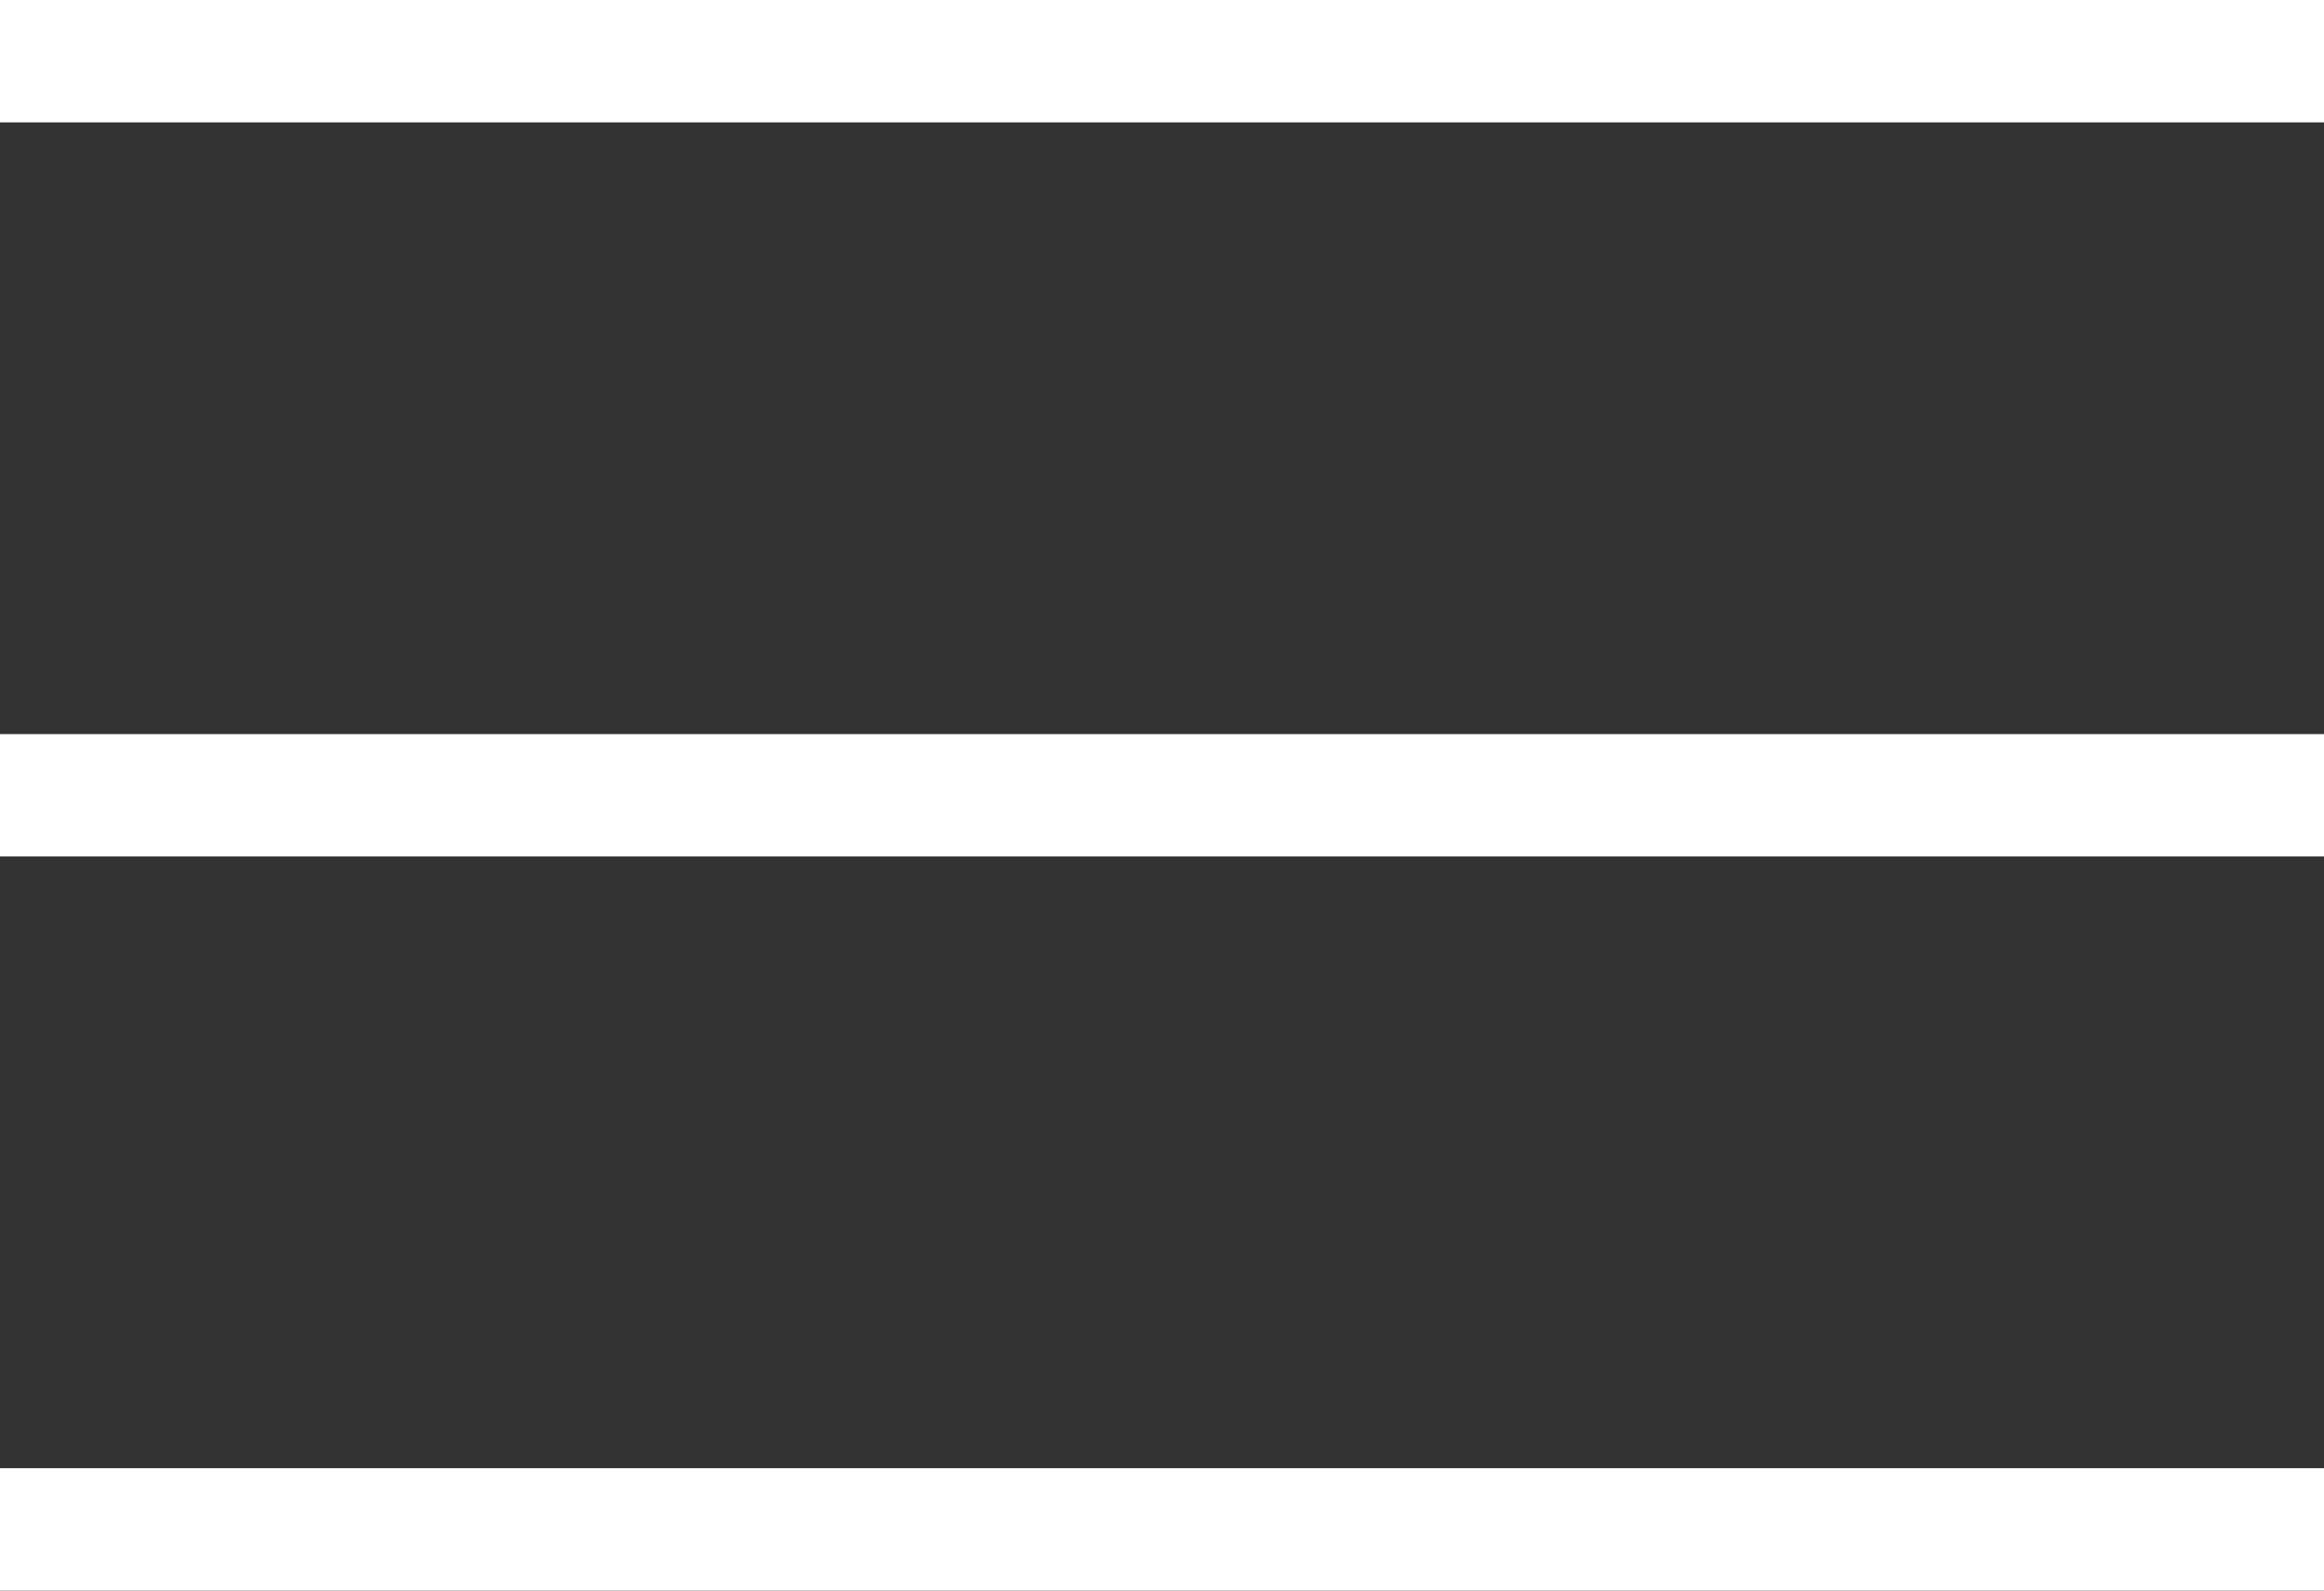 <svg xmlns="http://www.w3.org/2000/svg" width="38" height="26" viewBox="0 0 38 26"><rect x="0" y="0" width="38" height="26" fill="#333333" stroke="none"/><g><g><path fill="#fff" d="M38 0v2H0V0zM0 12h38v2H0zm0 12h38v2H0z"/></g></g></svg>
